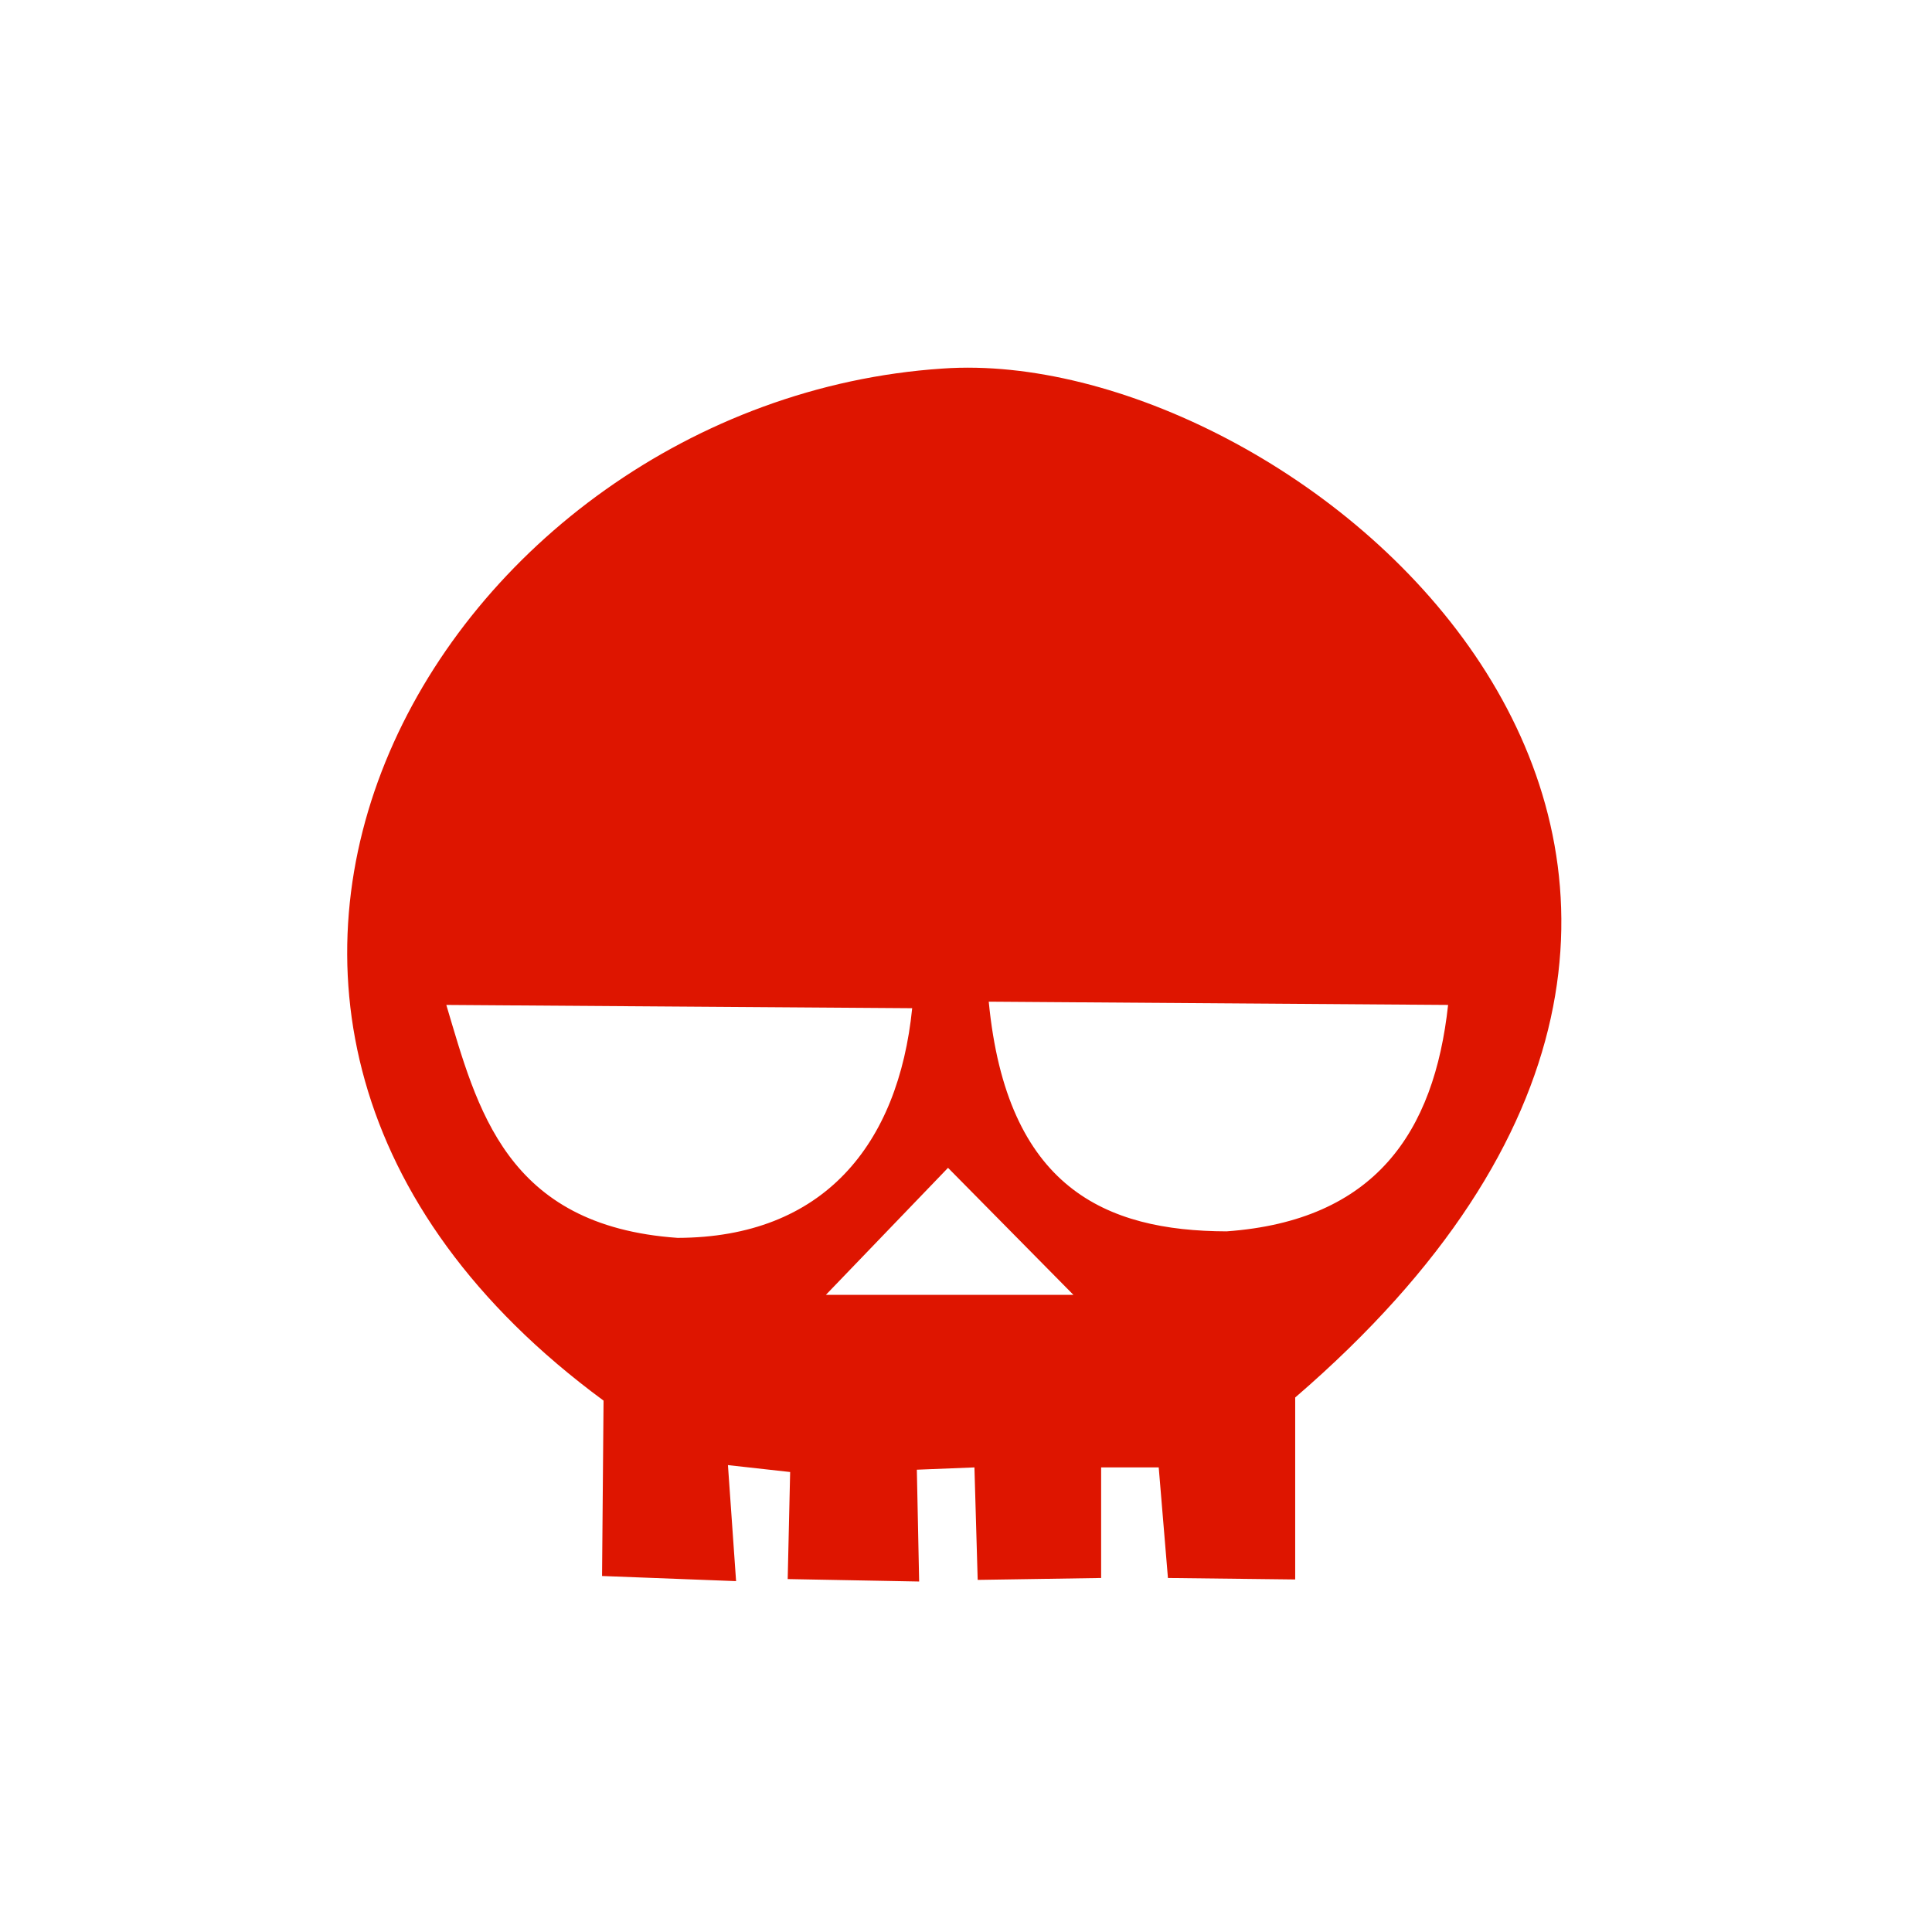 <?xml version="1.0" encoding="UTF-8" standalone="no"?>
<!-- Created with Inkscape (http://www.inkscape.org/) -->

<svg
   xmlns:dc="http://purl.org/dc/elements/1.1/"
   xmlns:cc="http://creativecommons.org/ns#"
   xmlns:rdf="http://www.w3.org/1999/02/22-rdf-syntax-ns#"
   xmlns:svg="http://www.w3.org/2000/svg"
   xmlns="http://www.w3.org/2000/svg"
   xmlns:sodipodi="http://sodipodi.sourceforge.net/DTD/sodipodi-0.dtd"
   xmlns:inkscape="http://www.inkscape.org/namespaces/inkscape"
   width="300"
   height="300"
   viewBox="0 0 79.375 79.375"
   version="1.1"
   id="svg8"
   inkscape:version="0.92.2 (5c3e80d, 2017-08-06)"
   sodipodi:docname="down.svg">
  <defs
     id="defs2" />
  <sodipodi:namedview
     id="base"
     pagecolor="#000000"
     bordercolor="#666666"
     borderopacity="1.0"
     inkscape:pageopacity="0"
     inkscape:pageshadow="2"
     inkscape:zoom="0.7"
     inkscape:cx="208.34919"
     inkscape:cy="123.97809"
     inkscape:document-units="mm"
     inkscape:current-layer="layer1"
     showgrid="false"
     units="px"
     inkscape:window-width="1853"
     inkscape:window-height="1025"
     inkscape:window-x="67"
     inkscape:window-y="27"
     inkscape:window-maximized="1" />
  <g
     inkscape:label="Layer 1"
     inkscape:groupmode="layer"
     id="layer1"
     transform="translate(0,-217.625)">
    <path
       style="fill:#de1500;fill-opacity:1;fill-rule:evenodd;stroke:none;stroke-width:1px;stroke-linecap:butt;stroke-linejoin:miter;stroke-opacity:1"
       d="M 151.355 57.016 C 149.559 56.978 147.796 57.019 146.072 57.143 C 69.005 62.311 12.149 157.22 93.572 217.143 L 93.34 244.336 L 114.119 245.131 L 112.857 227.143 L 122.5 228.215 L 122.121 244.812 L 142.5 245.191 L 142.143 227.857 L 151.072 227.5 L 151.576 244.939 L 170.715 244.643 L 170.715 227.5 L 179.643 227.5 L 181.072 244.643 L 200.801 244.873 L 200.801 216.66 C 294.467 135.972 207.047 58.197 151.355 57.016 z M 153.291 155.295 L 224.506 155.801 C 222.35 175.596 213.143 189.248 190.162 190.904 C 171.339 190.845 156.067 184.125 153.291 155.295 z M 69.195 155.801 L 141.422 156.307 C 139.279 177.49 127.654 191.859 105.057 191.914 C 78.36 190.053 73.96 171.76 69.195 155.801 z M 146.977 181.055 L 166.422 200.752 L 128.037 200.752 L 146.977 181.055 z "
       transform="matrix(0.265,0,0,0.265,0,217.625)"
       id="path826" />
  </g>
</svg>
